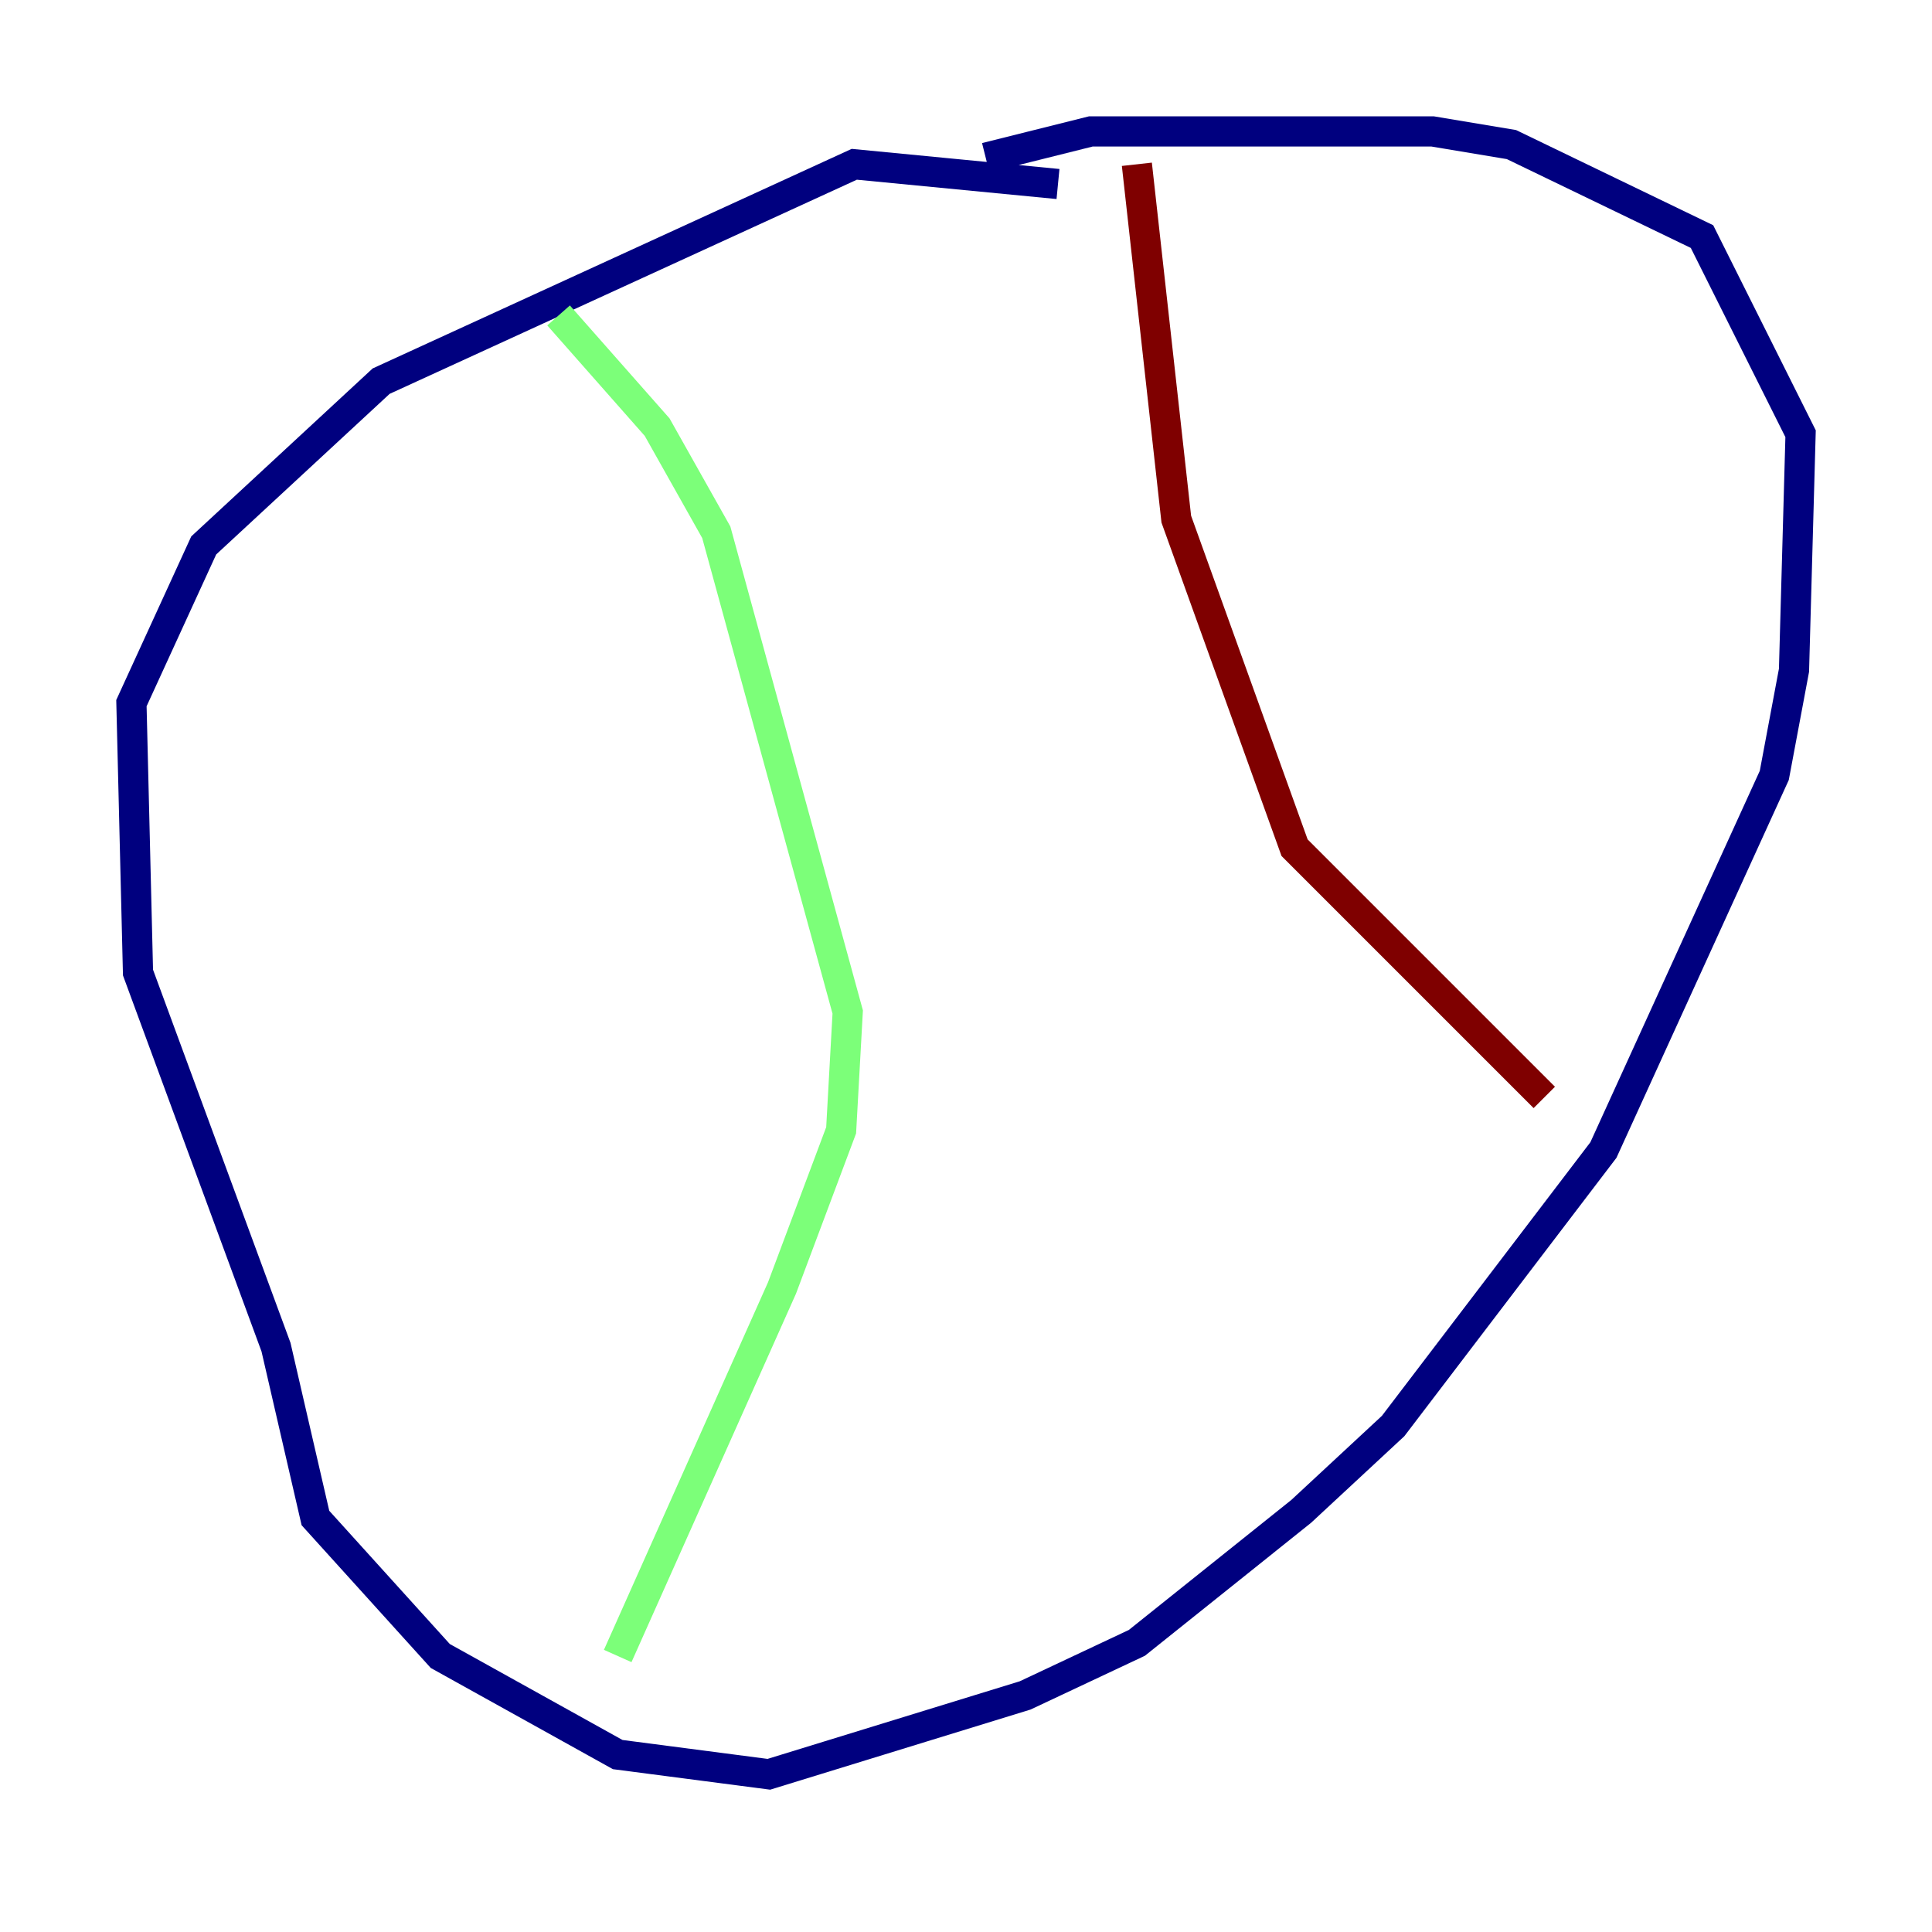 <?xml version="1.0" encoding="utf-8" ?>
<svg baseProfile="tiny" height="128" version="1.2" viewBox="0,0,128,128" width="128" xmlns="http://www.w3.org/2000/svg" xmlns:ev="http://www.w3.org/2001/xml-events" xmlns:xlink="http://www.w3.org/1999/xlink"><defs /><polyline fill="none" points="70.095,12.191 56.599,10.884 25.252,25.252 13.497,36.136 8.707,46.585 9.143,64.435 18.286,89.252 20.898,100.571 29.17,109.714 40.925,116.245 50.939,117.551 67.918,112.326 75.32,108.844 86.204,100.136 92.299,94.476 106.231,76.191 117.551,51.374 118.857,44.408 119.293,28.735 112.762,15.674 100.136,9.578 94.912,8.707 72.272,8.707 65.306,10.449" stroke="#00007f" stroke-width="2" /><polyline fill="none" points="37.007,20.898 43.537,28.299 47.456,35.265 56.163,67.048 55.728,74.884 51.809,85.333 40.925,109.714" stroke="#7cff79" stroke-width="2" /><polyline fill="none" points="75.32,10.884 77.932,34.395 85.769,56.163 102.313,72.707" stroke="#7f0000" stroke-width="2" /></svg>